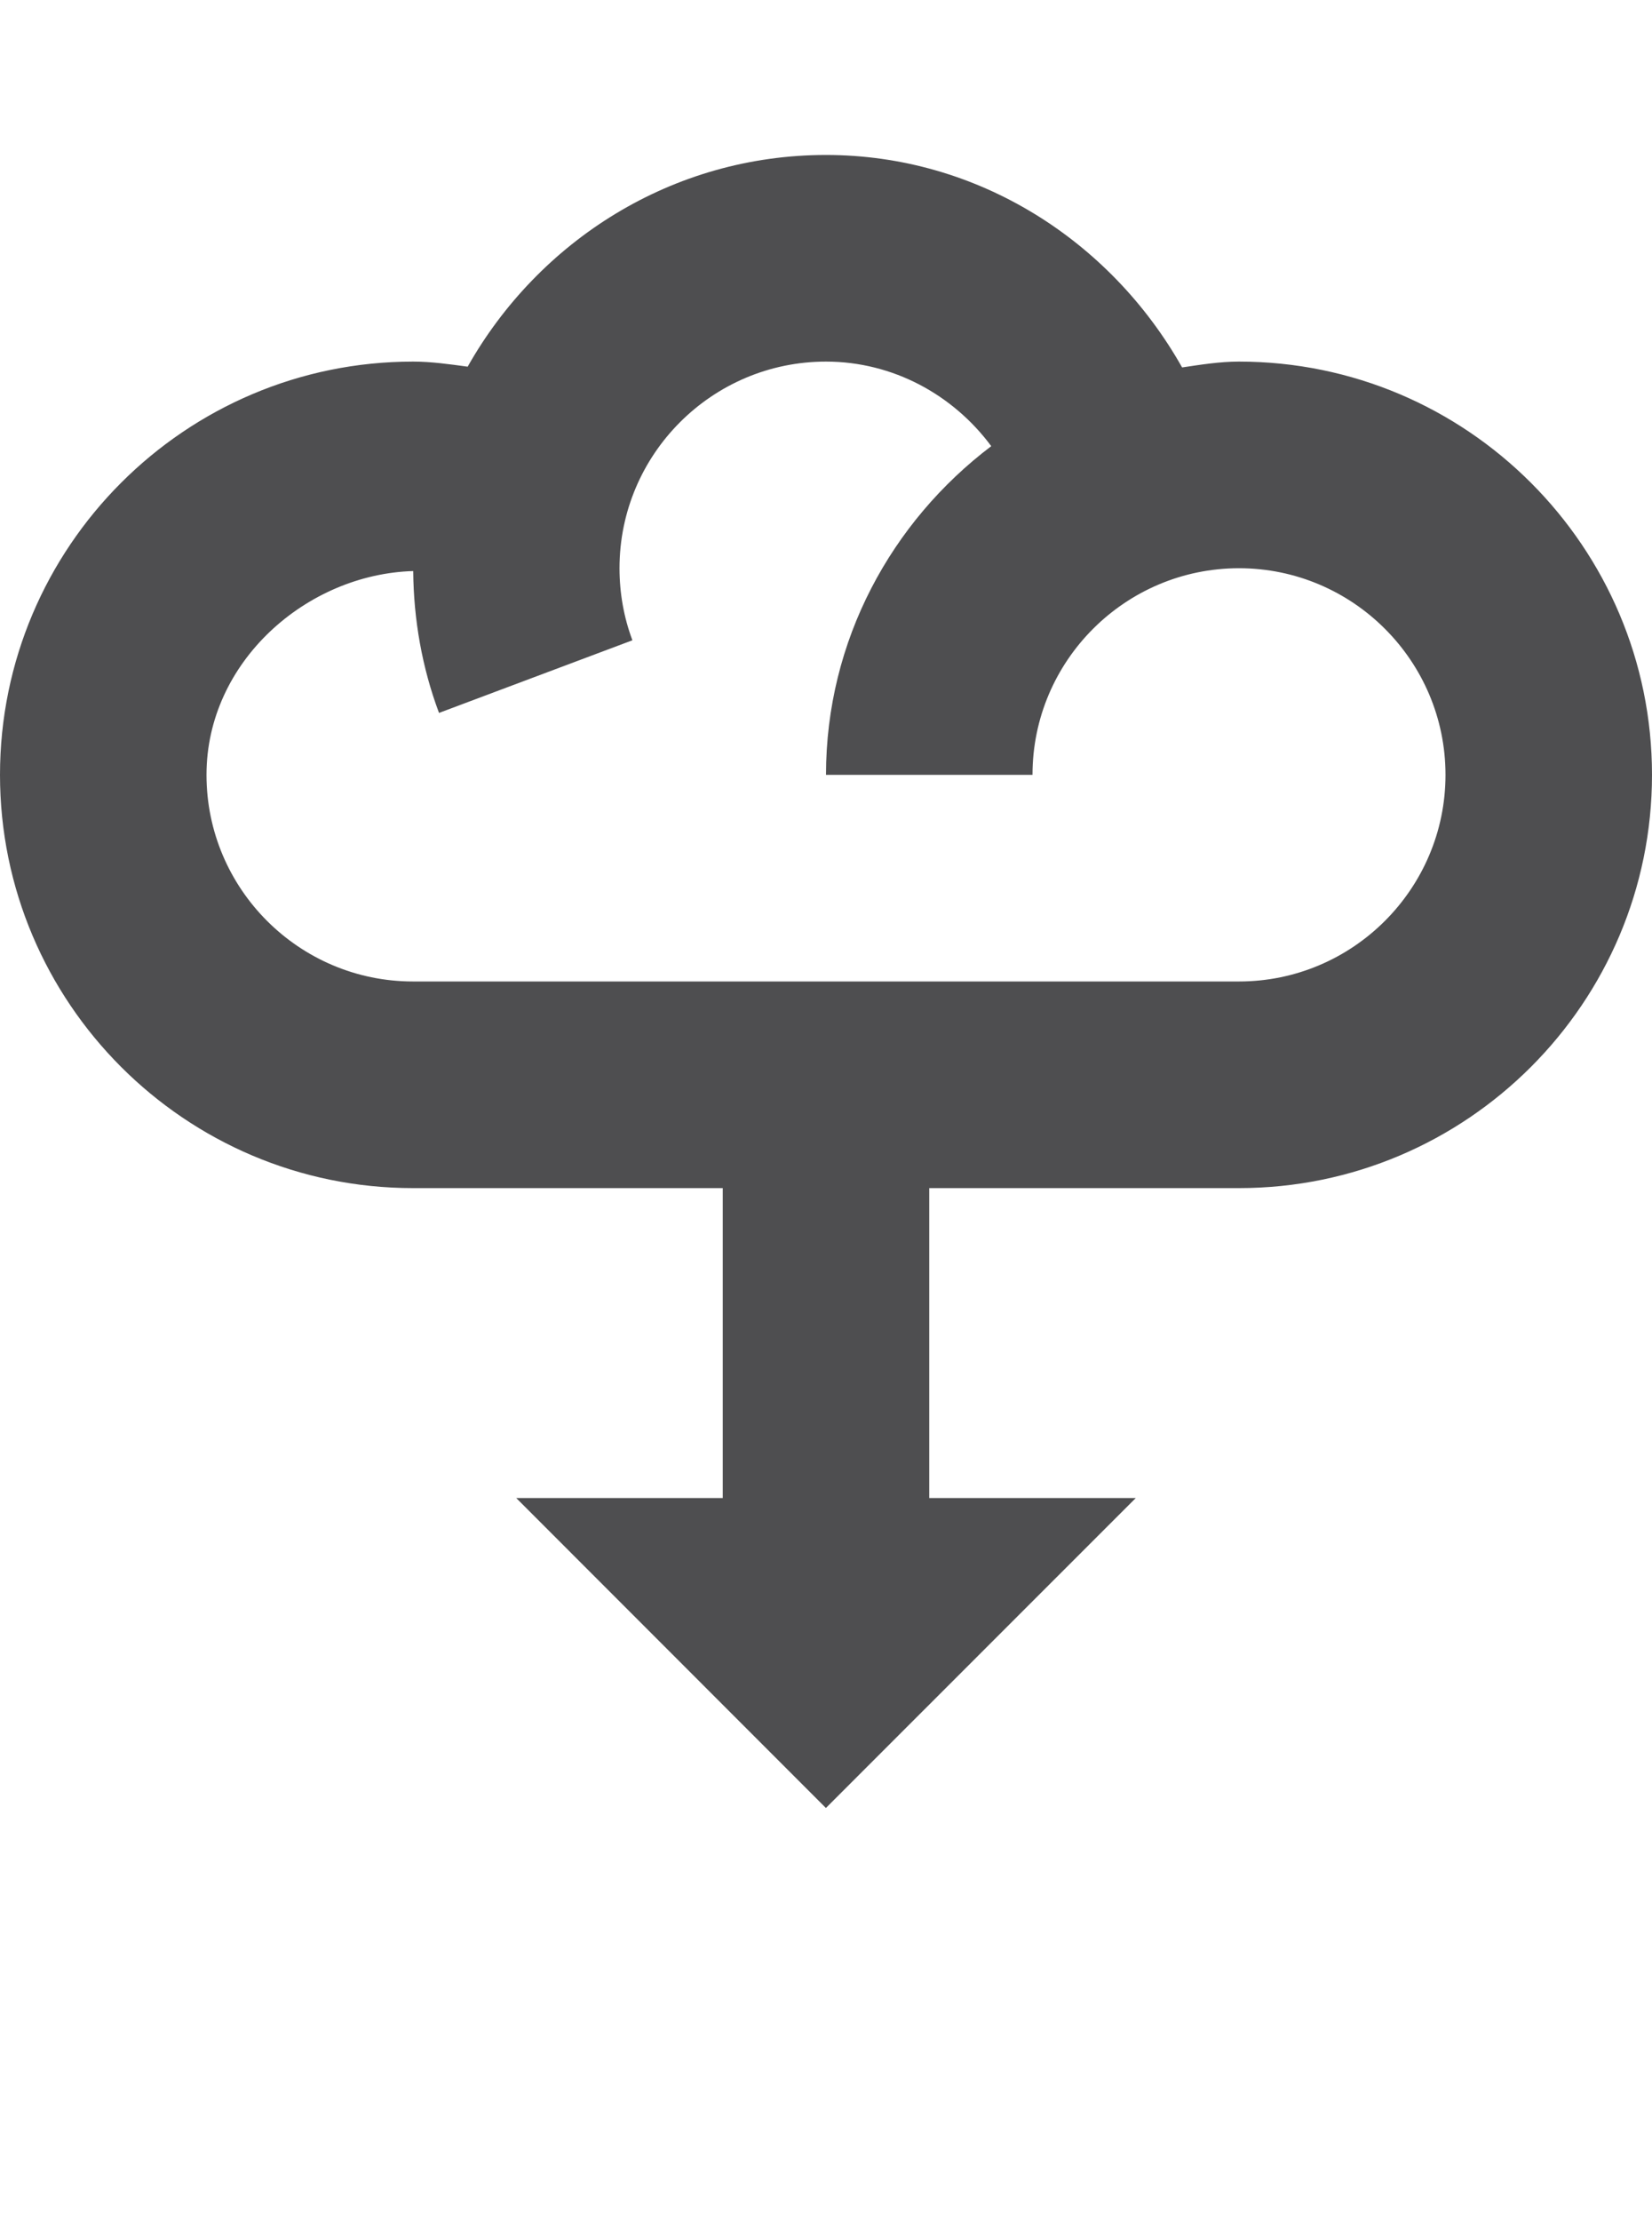 <?xml version="1.0" encoding="iso-8859-1"?>
<!-- Generator: Adobe Illustrator 15.1.0, SVG Export Plug-In . SVG Version: 6.00 Build 0)  -->
<!DOCTYPE svg PUBLIC "-//W3C//DTD SVG 1.1//EN" "http://www.w3.org/Graphics/SVG/1.1/DTD/svg11.dtd">
<svg version="1.1" id="Layer_1" xmlns="http://www.w3.org/2000/svg" xmlns:xlink="http://www.w3.org/1999/xlink" x="0px" y="0px"
	 width="32px" height="43px" viewBox="0 0 32 43" style="enable-background:new 0 0 32 43;" xml:space="preserve">
<g>
	<path style="fill:#4E4E50;" d="M24,7c-0.375,0-0.738,0.059-1.102,0.113C21.504,4.645,18.926,3,16,3
		c-2.988,0-5.568,1.668-6.941,4.098C8.707,7.051,8.357,7,8,7c-4.412,0-8,3.59-8,8s3.588,8,8,8h6v6h-4l5.998,6L22,29h-4v-6h6
		c4.414,0,8-3.59,8-8S28.414,7,24,7z M24,19H8c-2.205,0-4-1.793-4-4c0-2.191,1.943-3.887,4.004-3.945
		c0.008,0.941,0.172,1.871,0.5,2.746l3.746-1.406C12.084,11.953,12,11.48,12,11c0-2.207,1.795-4,4-4
		c1.295,0,2.463,0.641,3.201,1.637C17.27,10.098,16,12.395,16,15h4c0-2.207,1.797-4,4-4s4,1.793,4,4S26.203,19,24,19z"/>
</g>
</svg>
